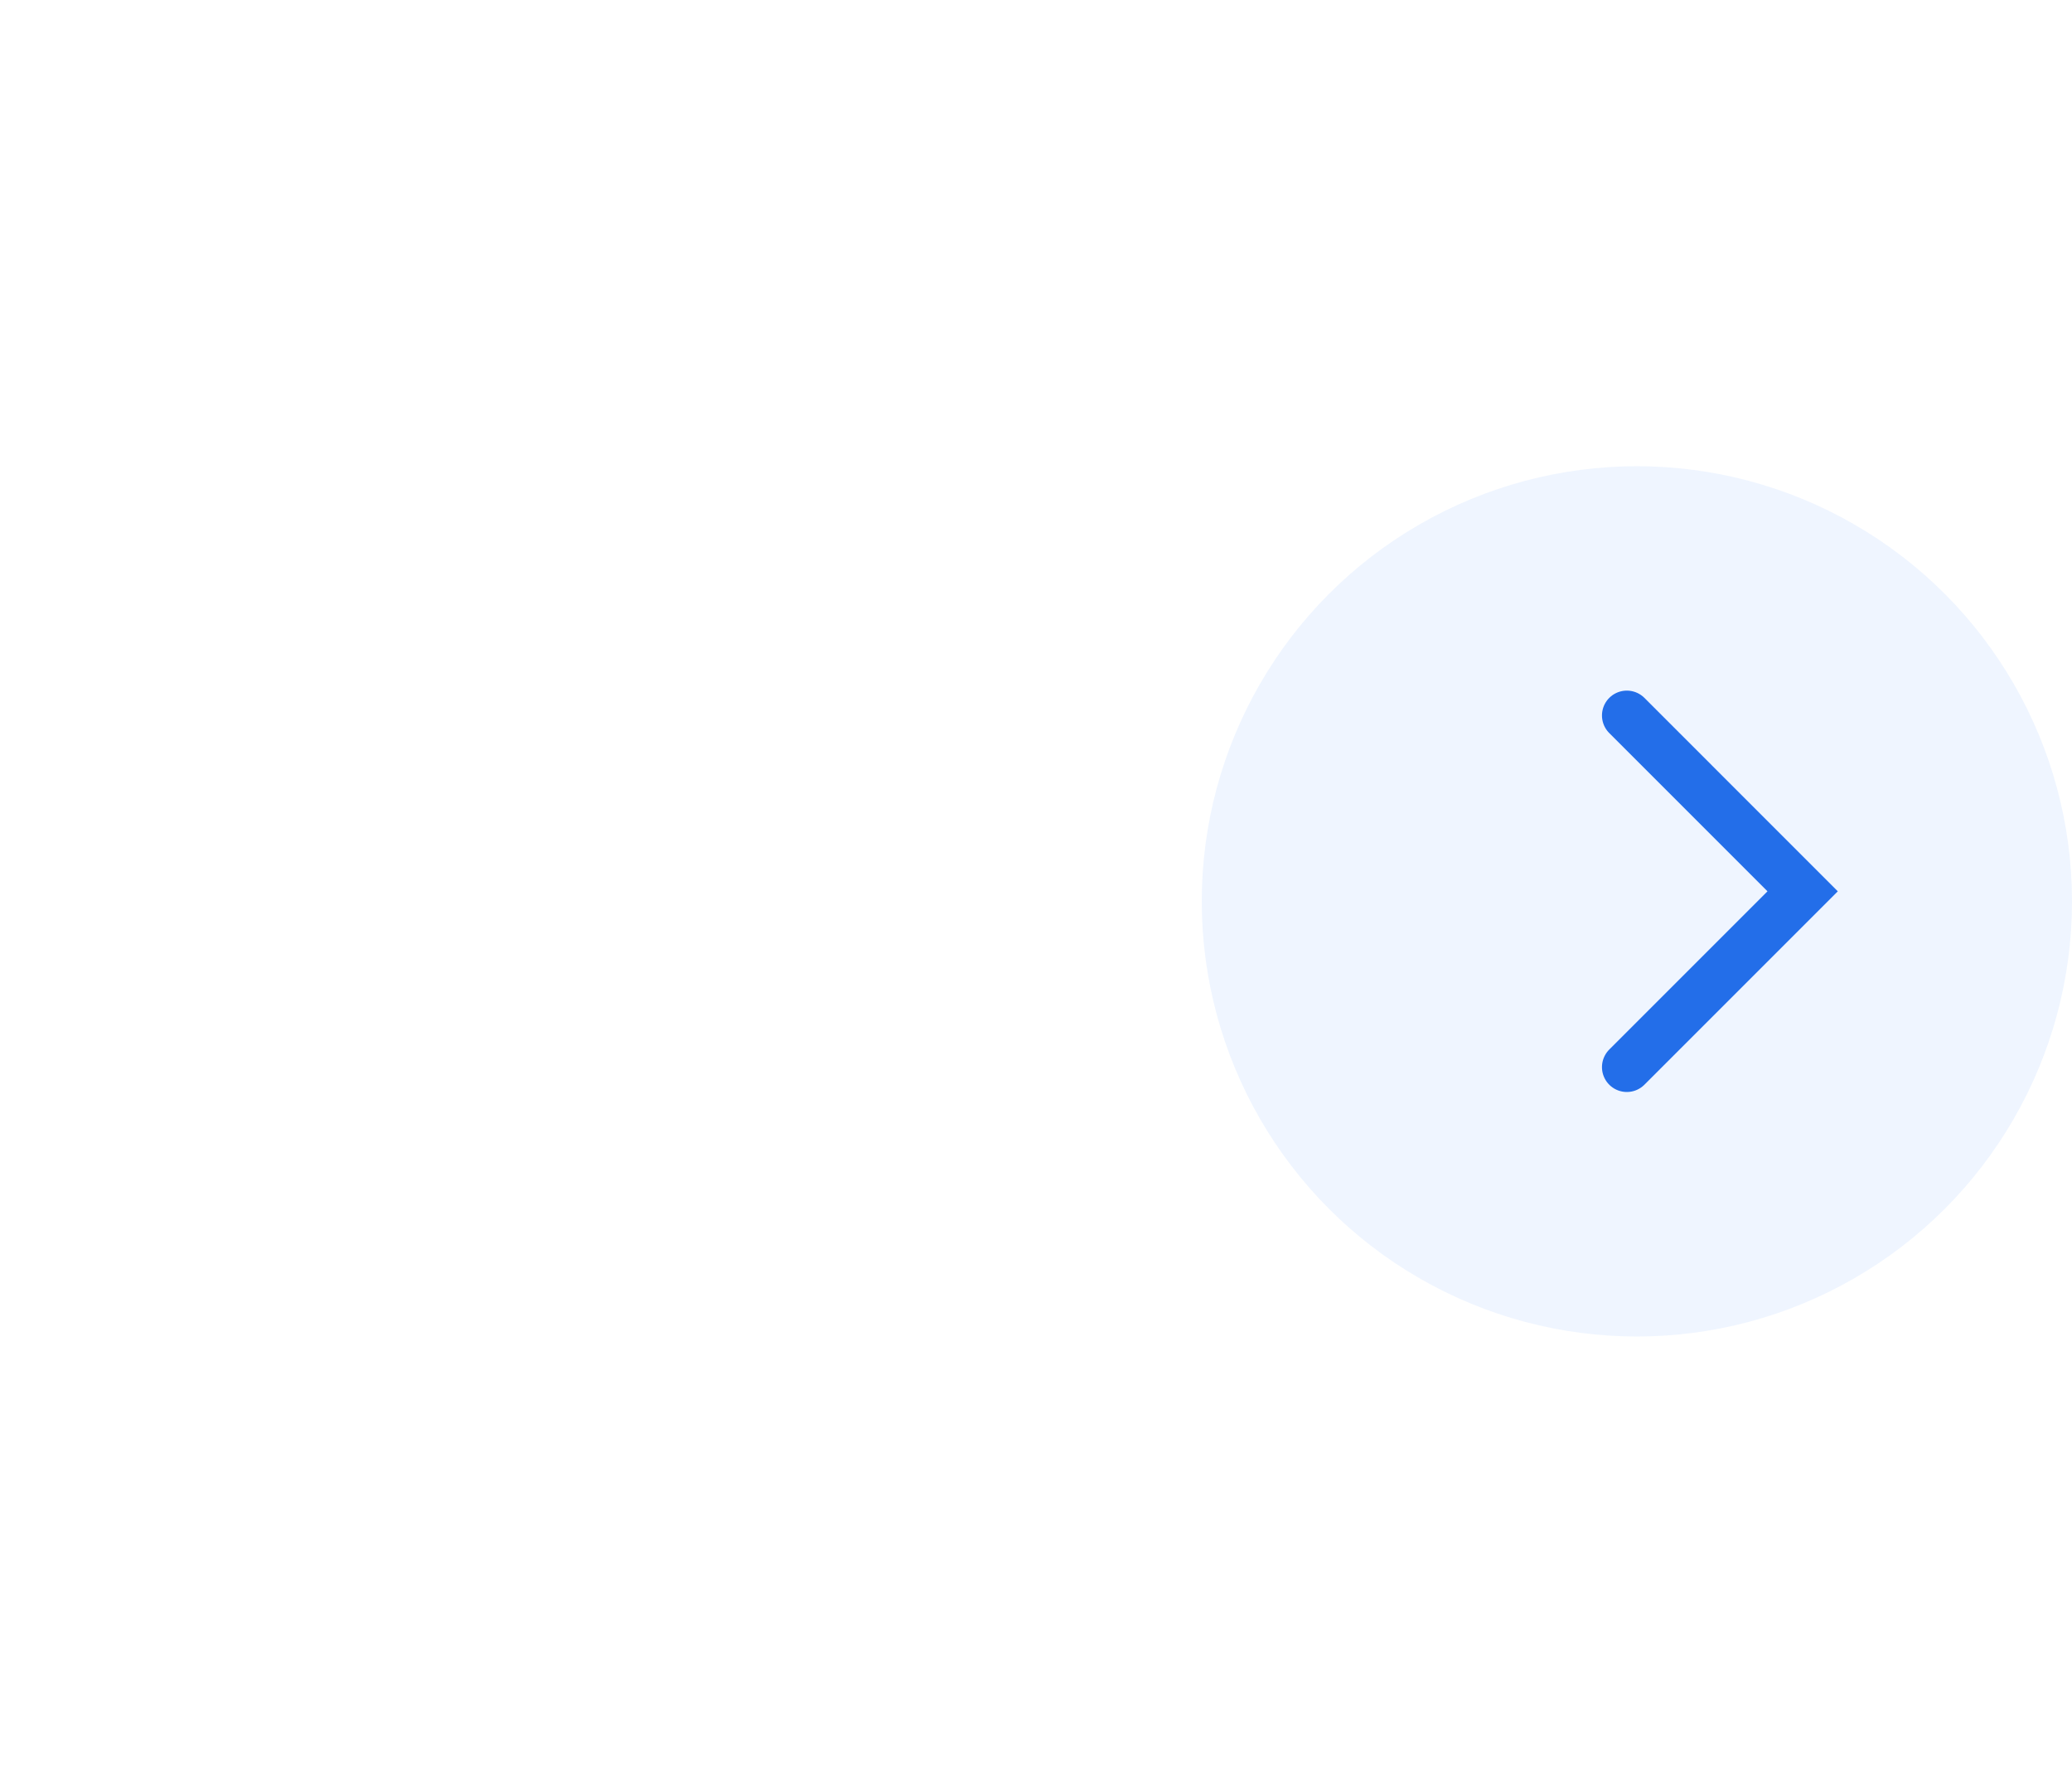 <svg xmlns="http://www.w3.org/2000/svg" width="50" height="43" viewBox="0 0 100 43" fill="none">
<circle opacity="0.42" cx="79" cy="22" r="21" transform="rotate(-180 79 22)" fill="#DAE8FF"/>
<path d="M78.515 30L87 21.515L78.515 13.029" stroke="#065AE5" stroke-opacity="0.875" stroke-width="2.4" stroke-linecap="round"/>
</svg>